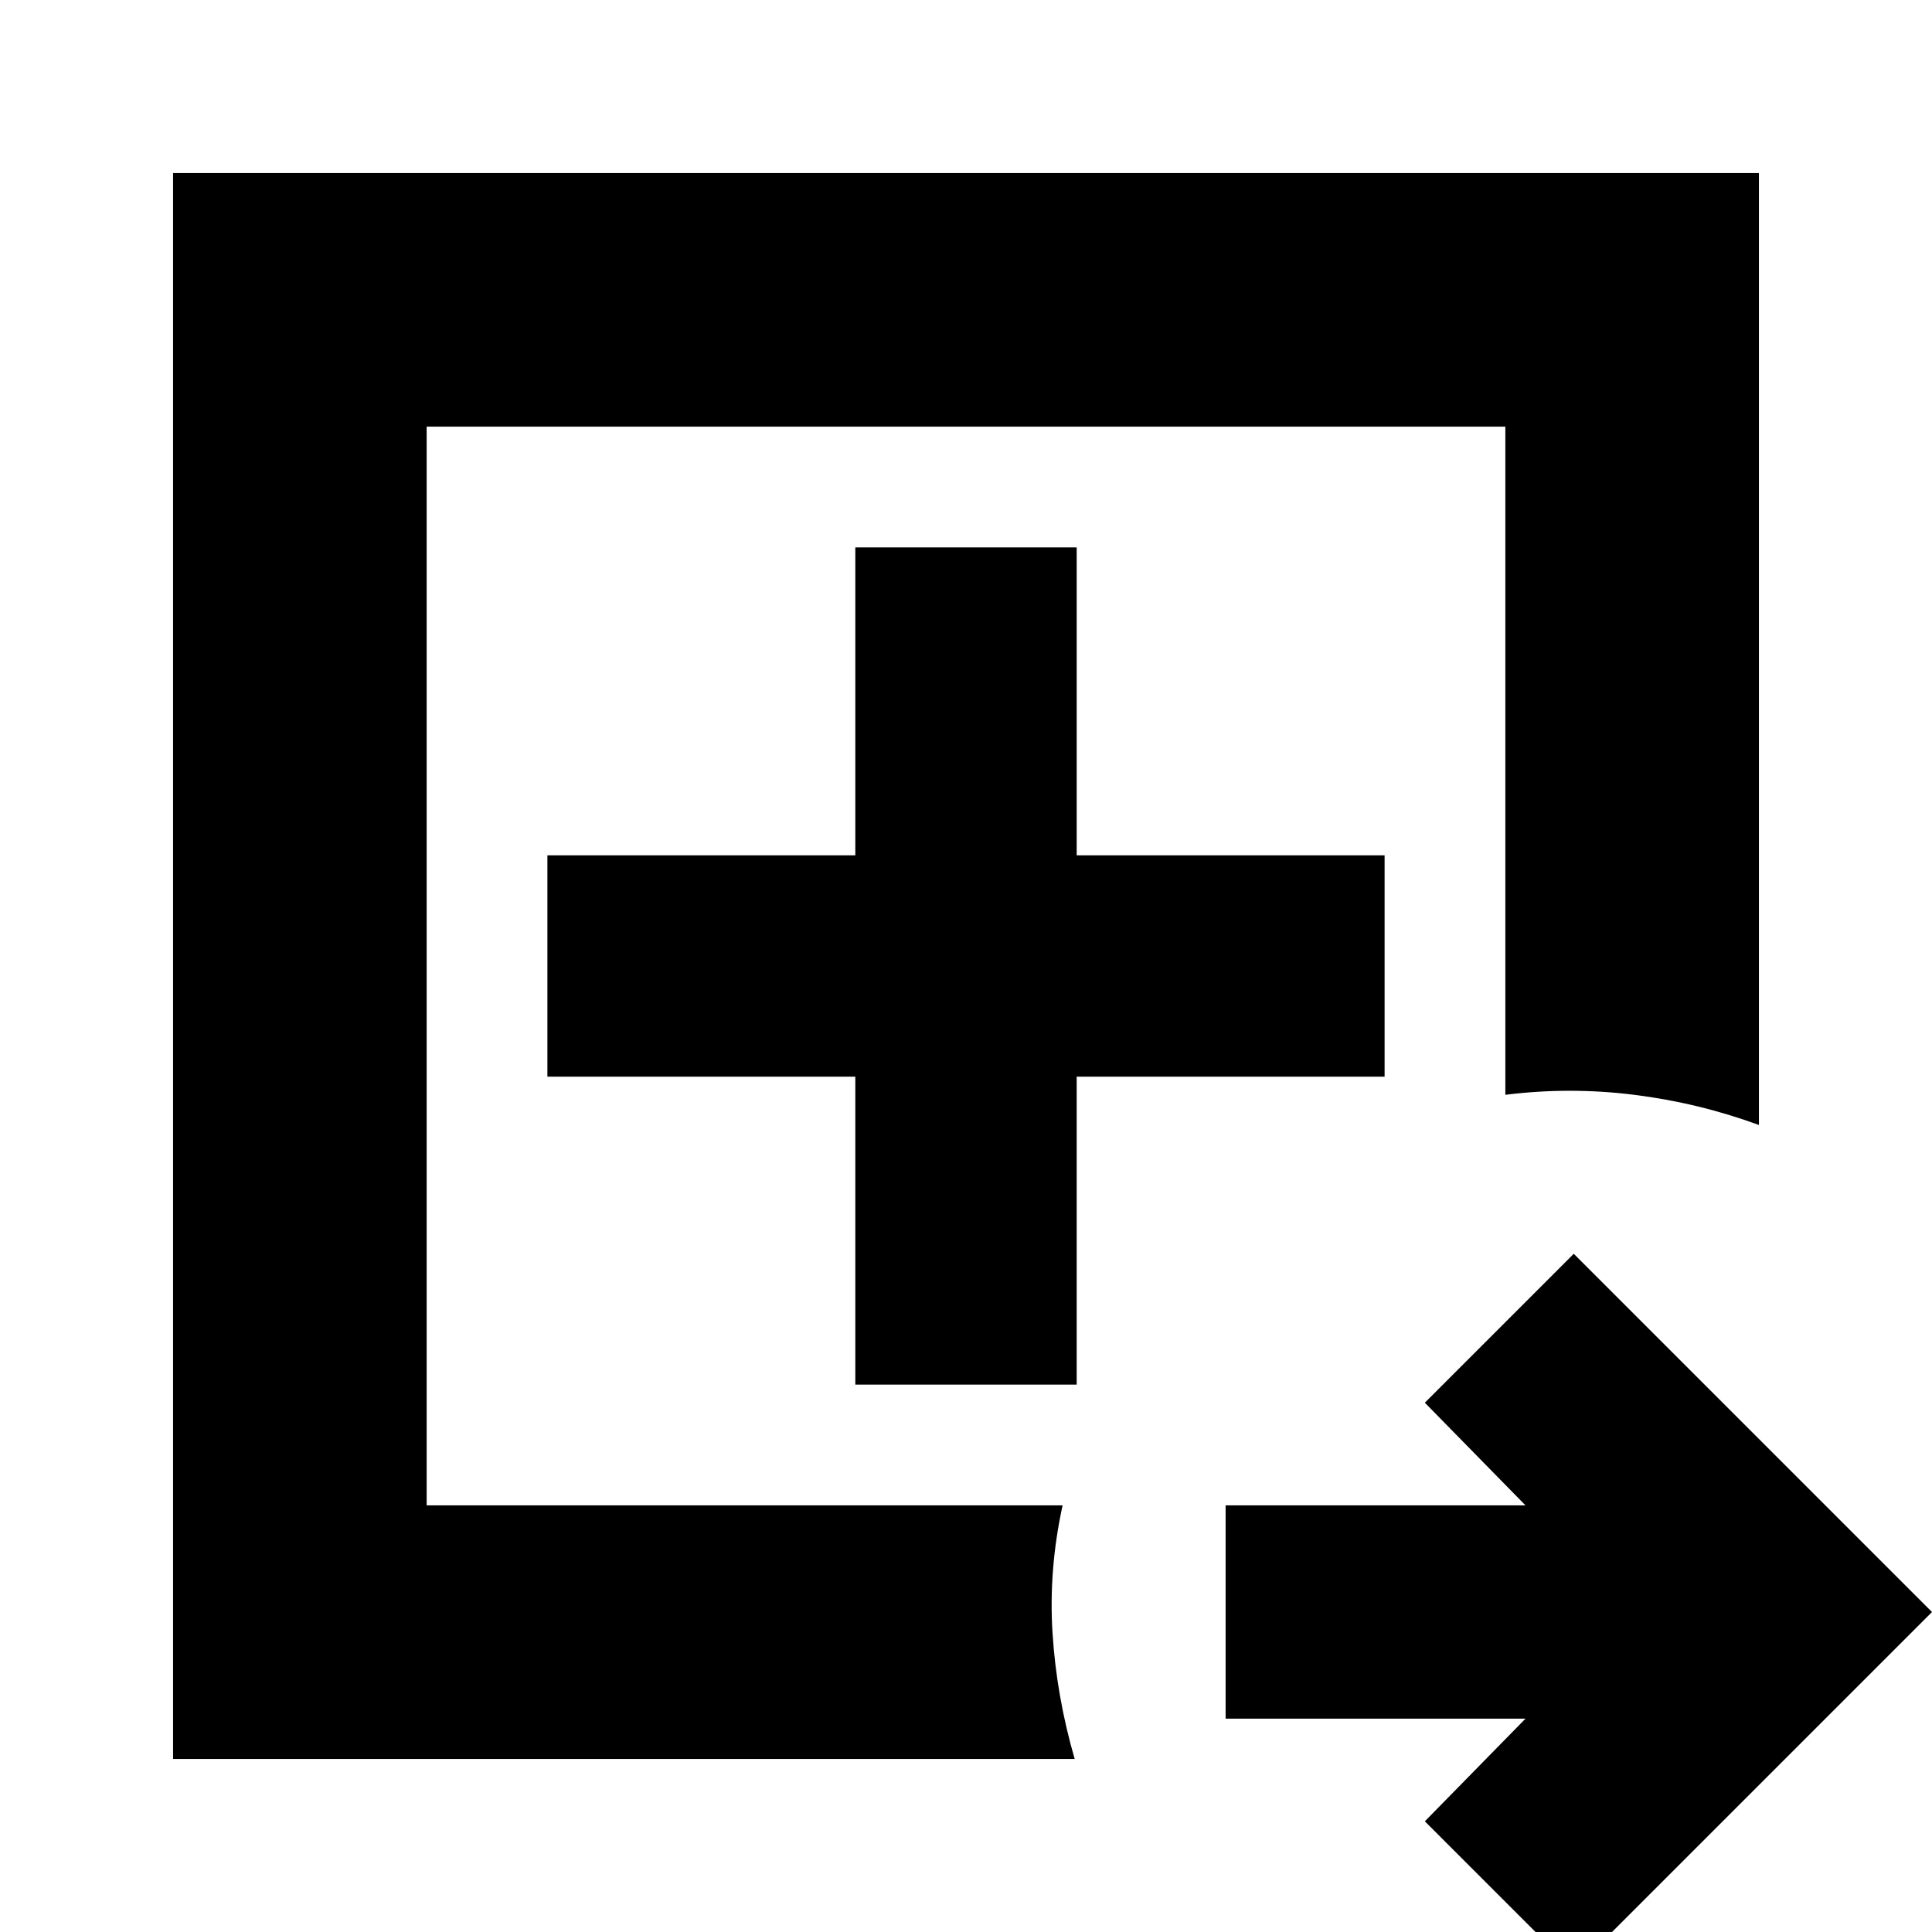 <svg xmlns="http://www.w3.org/2000/svg" height="24" viewBox="0 -960 960 960" width="24"><path d="M212-212v-536 536ZM86-86v-788h788v473q-30-11-62-15t-64 0v-332H212v536h316q-7 32-5 63.5T534-86H86ZM782 19l-74-74 50-51H609v-106h149l-50-51 74-74 178 178L782 19ZM425-272h110v-153h153v-110H535v-153H425v153H272v110h153v153Z"/></svg>